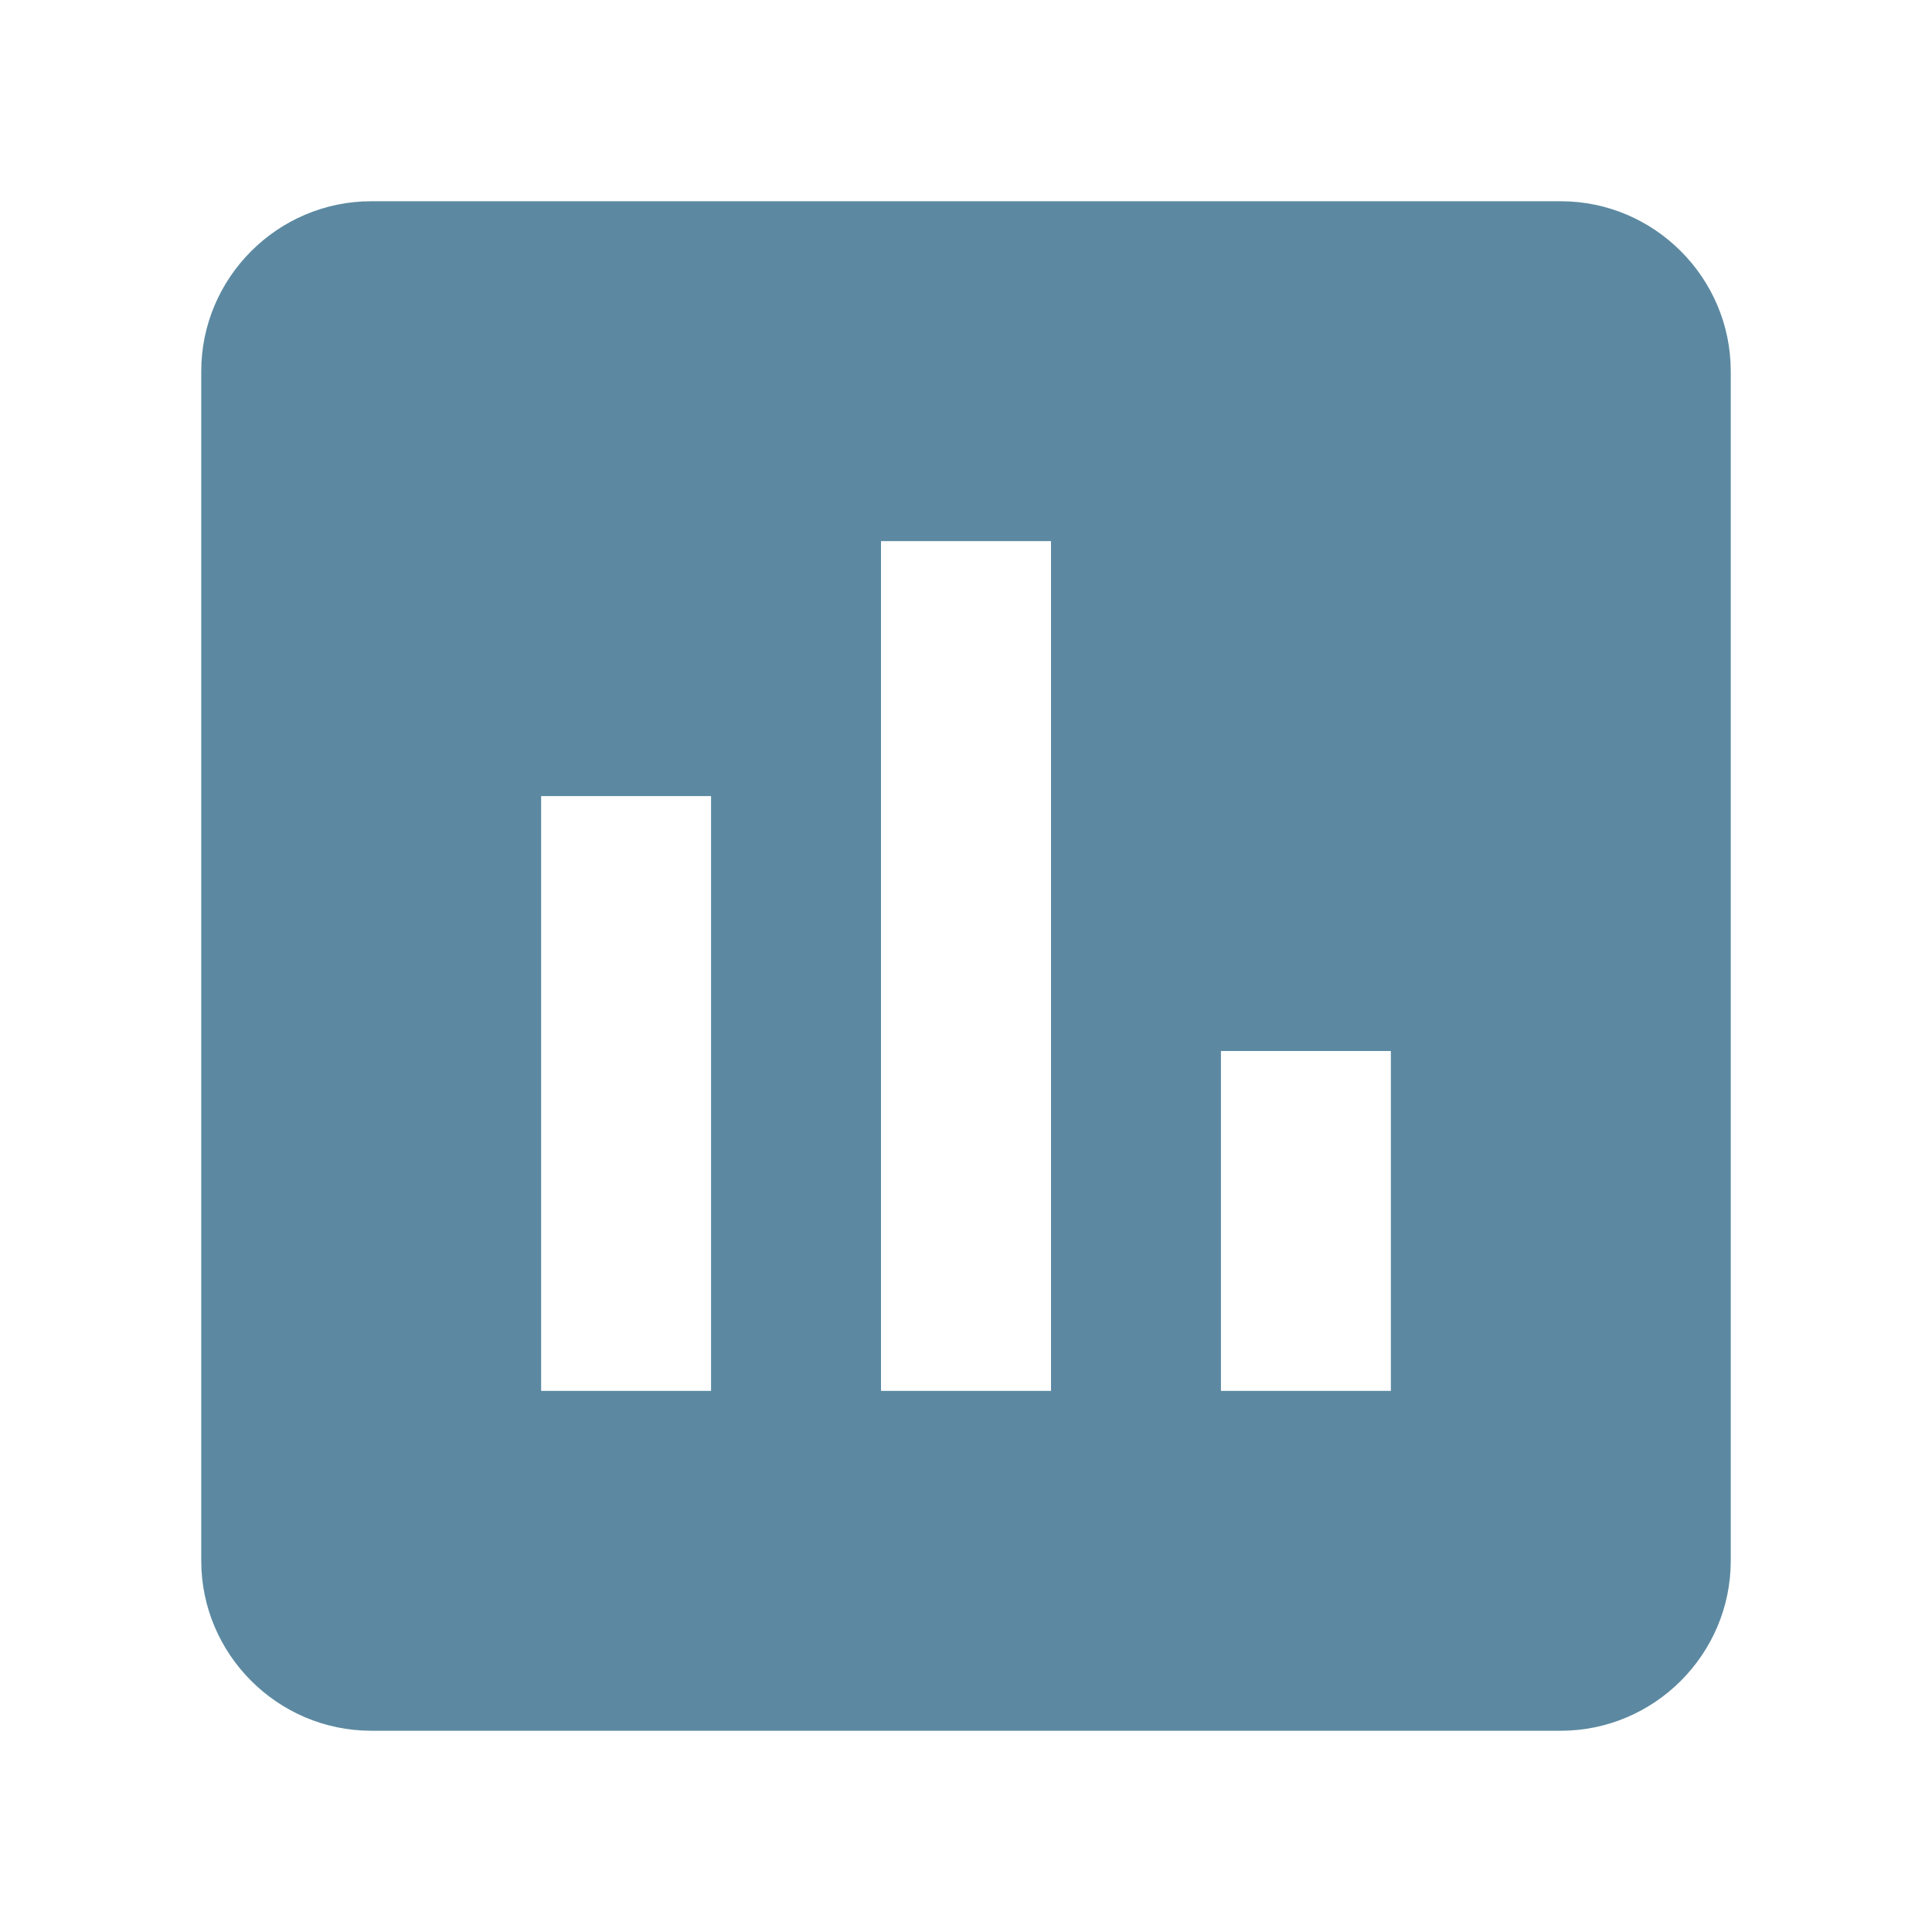 <svg width="24" height="24" viewBox="0 0 24 24" fill="none" xmlns="http://www.w3.org/2000/svg">
<path d="M19.389 2.5H4.611C3.45 2.5 2.5 3.45 2.5 4.611V19.389C2.5 20.55 3.45 21.5 4.611 21.5H19.389C20.55 21.5 21.5 20.55 21.5 19.389V4.611C21.5 3.45 20.55 2.5 19.389 2.5ZM8.833 17.278H6.722V9.889H8.833V17.278ZM13.056 17.278H10.944V6.722H13.056V17.278ZM17.278 17.278H15.167V13.056H17.278V17.278Z" fill="#5C89A1"/>
</svg>
